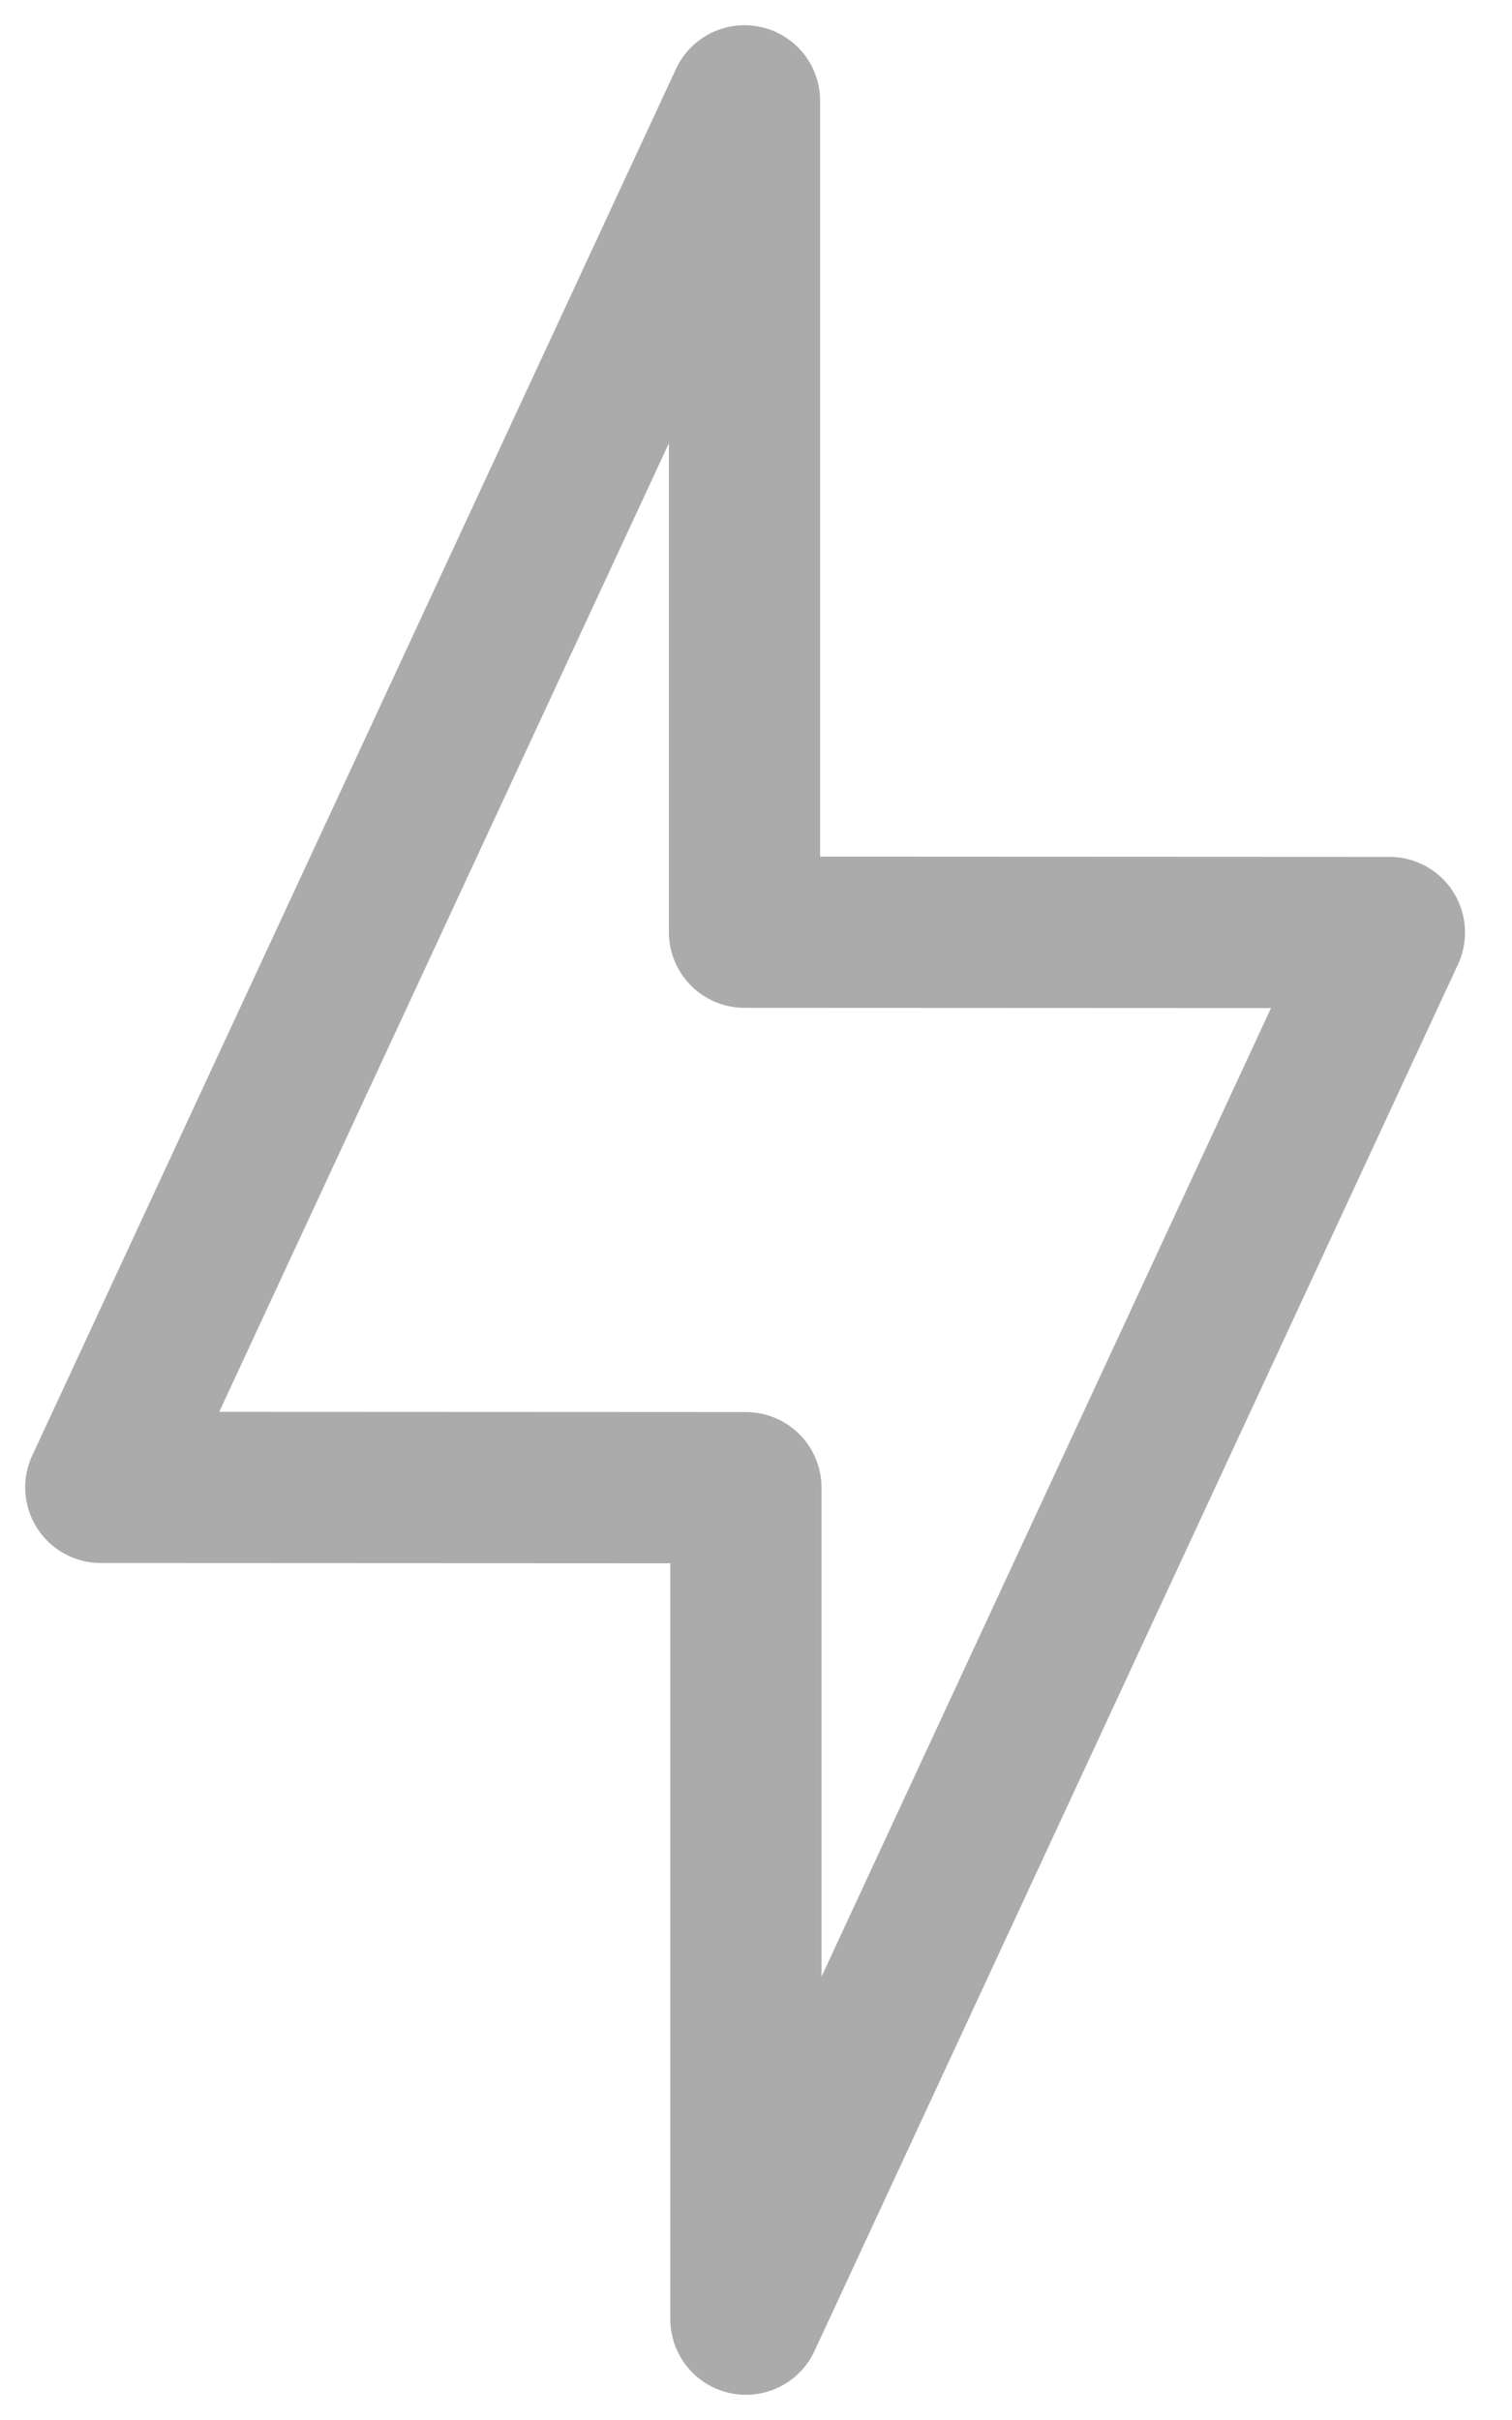 <svg width="15px" height="24px" viewBox="265 10 15 24" version="1.1" xmlns="http://www.w3.org/2000/svg" xmlns:xlink="http://www.w3.org/1999/xlink">
    <!-- Generator: Sketch 42 (36781) - http://www.bohemiancoding.com/sketch -->
    <desc>Created with Sketch.</desc>
    <defs></defs>
    <g id="Nav-/-Notifications" stroke="none" fill="none" transform="translate(266, 11)" stroke-width="1.5" stroke-linejoin="round">
        <polygon id="Stroke-1" stroke="#ABABAB" transform="translate(6.392, 11) scale(-1, 1) rotate(-180) translate(-6.392, -11) " points="6.386 13.755 6.386 22 0 8.249 6.4 8.246 6.4 0 12.784 13.752"></polygon>
    </g>
</svg>
